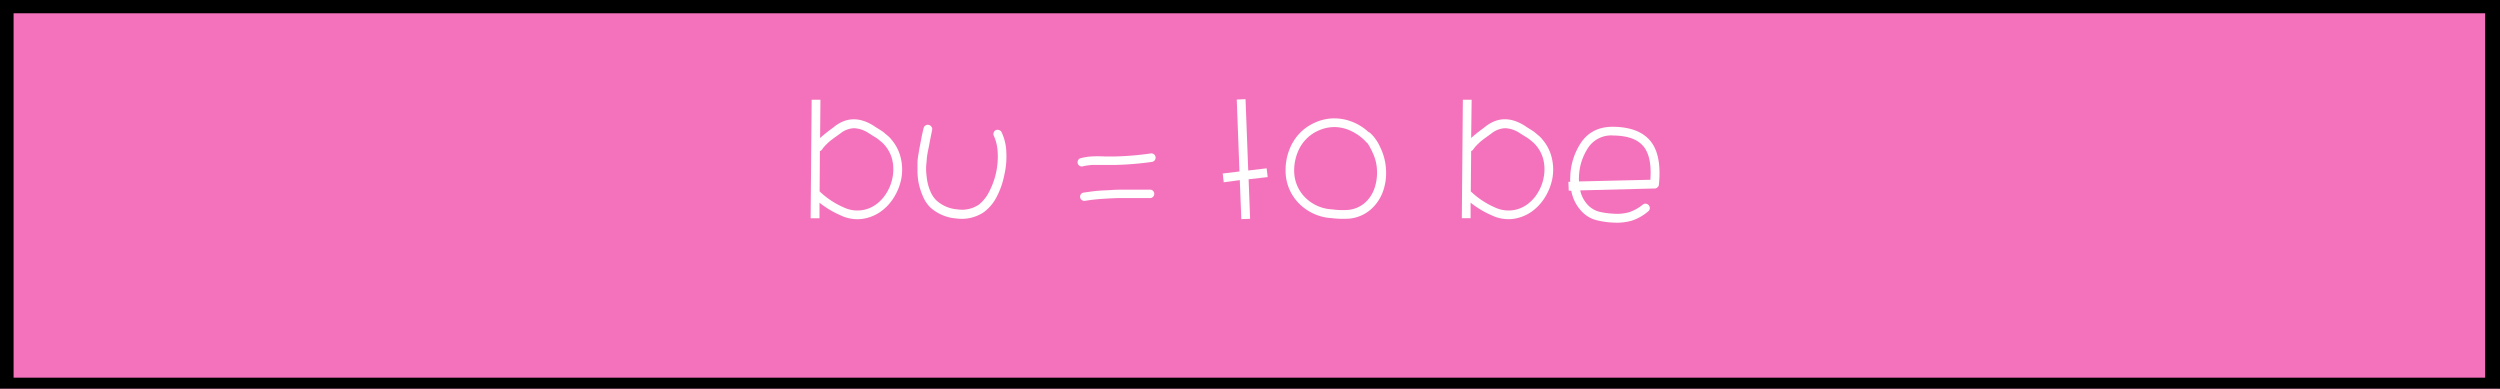 <svg id="Layer_1" data-name="Layer 1" xmlns="http://www.w3.org/2000/svg" viewBox="0 0 666.14 103.54"><rect x="0" y="0" width="666.14" height="103.54" fill="#333333" stroke="none"/><defs><style>.cls-1{fill:#f472bb;stroke:#000;stroke-miterlimit:10;stroke-width:7px;}.cls-2{fill:#fff;}</style></defs><title>bu = to be</title><rect class="cls-1" x="0.12" y="0.04" width="665.56" height="104.09"/><path class="cls-2" d="M216.27,26.57h2.34l-.09,10.22q.58-.54,1.24-1.08t1.53-1.19q.88-.65,1.15-.88,4.77-3.64,10.35-.13l.68.45.72.45.72.45c.3.21.54.39.72.54l.63.54a7.94,7.94,0,0,1,.74.65,6.51,6.51,0,0,1,.61.7,11.49,11.49,0,0,1,2.45,5,13.19,13.19,0,0,1,.07,5.47,14.79,14.79,0,0,1-2,4.93,12.88,12.88,0,0,1-3.58,3.78,11.13,11.13,0,0,1-4.91,1.87,10.3,10.3,0,0,1-5.74-1,24.41,24.41,0,0,1-5.54-3.33l0,4.14H216Zm2.2,13.68L218.39,51a22.1,22.1,0,0,0,6.44,4.27,8.45,8.45,0,0,0,8.42-.67,10.39,10.39,0,0,0,2.92-3.1,12,12,0,0,0,1.64-4.14,11.38,11.38,0,0,0,0-4.5,9.28,9.28,0,0,0-2-4.09q-.23-.27-.47-.52a7.22,7.22,0,0,0-.58-.52l-.54-.45a6.87,6.87,0,0,0-.63-.47,6.52,6.52,0,0,0-.61-.38l-.72-.45q-.54-.36-.72-.45a7.59,7.59,0,0,0-3.92-1.37,6.18,6.18,0,0,0-3.73,1.42l-1.4,1q-1,.72-1.42,1.08t-1.06,1a9,9,0,0,0-1,1.22A1.1,1.1,0,0,1,218.48,40.25Z"/><path class="cls-2" d="M248.36,34.67q-.09.5-.38,1.91t-.38,2l-.36,1.75q-.23,1.22-.29,2T246.8,44a13.89,13.89,0,0,0,0,1.93q.07.92.2,1.82a12.62,12.62,0,0,0,.88,3.17,7.15,7.15,0,0,0,1.6,2.45,9.29,9.29,0,0,0,5.6,2.41,8,8,0,0,0,5.78-1.28,10.22,10.22,0,0,0,2.72-3.44A20.54,20.54,0,0,0,265.41,46a20,20,0,0,0,.43-5.38,12.25,12.25,0,0,0-1-4.39,1,1,0,0,1-.07-.88,1.09,1.09,0,0,1,.58-.68,1.17,1.17,0,0,1,.9,0,1,1,0,0,1,.65.61,13.22,13.22,0,0,1,1.24,5.27,21.39,21.39,0,0,1-.52,6,21.49,21.49,0,0,1-2,5.81,11.84,11.84,0,0,1-3.42,4.14,10.56,10.56,0,0,1-7.38,1.71,11.55,11.55,0,0,1-7-3A9.29,9.29,0,0,1,245.79,52a17.21,17.21,0,0,1-1.12-3.83,19.62,19.62,0,0,1-.2-2.54q0-1.33,0-2.23t.29-2.5q.25-1.6.38-2.14l.45-2.39q.41-1.89.5-2.16a1.12,1.12,0,0,1,.5-.77,1.07,1.07,0,0,1,.88-.16,1.2,1.2,0,0,1,.74.52A1,1,0,0,1,248.36,34.67Z"/><path class="cls-2" d="M288,42.14a14.35,14.35,0,0,1,2.81-.45q1.46-.09,3.62,0l2.66,0a80.27,80.27,0,0,0,9.58-.81,1.12,1.12,0,0,1,.81.23,1.15,1.15,0,0,1,.22,1.58,1.17,1.17,0,0,1-.76.45,83.27,83.27,0,0,1-9.85.81l-2.77,0q-2,0-3.29,0a17.09,17.09,0,0,0-2.5.36,1,1,0,0,1-.85-.11,1.1,1.1,0,0,1-.52-.7,1.08,1.08,0,0,1,.14-.86A1,1,0,0,1,288,42.14Zm.72,9.18,2.45-.34q1.24-.16,2.74-.23t2.39-.13q.88-.07,2.75-.09l2.36,0h5.13a1.13,1.13,0,0,1,0,2.25h-4.46l-2.11,0-2.29,0-2.09.09-2.25.14q-.92.07-2.07.2t-2.18.31a1.19,1.19,0,0,1-.83-.22,1,1,0,0,1-.45-.72,1.11,1.11,0,0,1,.2-.83A1.13,1.13,0,0,1,288.72,51.32Z"/><path class="cls-2" d="M326.07,48.57l-.27-2.34,4.46-.54-.72-19.17,2.34-.09.72,19,4.91-.58.27,2.34-5.08.58.4,10.53-2.34.09L330.35,48Z"/><path class="cls-2" d="M364.68,35.21a1,1,0,0,1,.36.18,9,9,0,0,1,1.35,1.48,13.55,13.55,0,0,1,.83,1.26q.25.45.79,1.62a15.3,15.3,0,0,1,1.31,5.63,14.56,14.56,0,0,1-.85,5.72,11.61,11.61,0,0,1-3.33,4.81,10.18,10.18,0,0,1-5.54,2.34,25.23,25.23,0,0,1-4.81-.13,13.25,13.25,0,0,1-8.59-3.83,12.36,12.36,0,0,1-3.65-8.77,15.11,15.11,0,0,1,1-5.62,13.32,13.32,0,0,1,2.75-4.39,12.89,12.89,0,0,1,4-2.81,12.67,12.67,0,0,1,4.7-1.15,13,13,0,0,1,5,.79A13.72,13.72,0,0,1,364.68,35.21Zm-.63,2.66a12.88,12.88,0,0,0-4-2.95,10.52,10.52,0,0,0-4.25-1.06,10.24,10.24,0,0,0-4.1.77,10.42,10.42,0,0,0-5.94,6,12.81,12.81,0,0,0-.92,4.91,10.07,10.07,0,0,0,3,7.15,10.92,10.92,0,0,0,7.15,3.1,20,20,0,0,0,4.27.14,8,8,0,0,0,4.32-1.8,8.9,8.9,0,0,0,2.61-3.82,12.77,12.77,0,0,0,.72-4.81,11.78,11.78,0,0,0-1.12-4.73,17.78,17.78,0,0,0-1.4-2.61A1.18,1.18,0,0,1,364.05,37.86Z"/><path class="cls-2" d="M389.79,26.57h2.34L392,36.78q.58-.54,1.24-1.08t1.53-1.19q.88-.65,1.15-.88,4.77-3.64,10.35-.13l.67.45.72.45.72.45q.45.31.72.54l.63.54a8,8,0,0,1,.74.65,6.67,6.67,0,0,1,.61.7,11.5,11.5,0,0,1,2.45,5,13.19,13.19,0,0,1,.07,5.47,14.8,14.8,0,0,1-2,4.93,12.89,12.89,0,0,1-3.58,3.78,11.12,11.12,0,0,1-4.9,1.87,10.3,10.3,0,0,1-5.74-1,24.4,24.4,0,0,1-5.53-3.33l0,4.14h-2.34ZM392,40.25,391.9,51a22.09,22.09,0,0,0,6.43,4.27,8.45,8.45,0,0,0,8.42-.67,10.38,10.38,0,0,0,2.92-3.1,12,12,0,0,0,1.64-4.14,11.36,11.36,0,0,0,0-4.5,9.28,9.28,0,0,0-2-4.09q-.23-.27-.47-.52a7.48,7.48,0,0,0-.58-.52l-.54-.45a7.08,7.08,0,0,0-.63-.47,6.5,6.5,0,0,0-.61-.38l-.72-.45c-.36-.24-.6-.39-.72-.45a7.59,7.59,0,0,0-3.92-1.37,6.18,6.18,0,0,0-3.74,1.42l-1.39,1q-1,.72-1.42,1.08t-1.06,1a9,9,0,0,0-1,1.22A1.11,1.11,0,0,1,392,40.25Z"/><path class="cls-2" d="M418,50.78l-.09-2.34h.49a7,7,0,0,1,0-1.12,17.23,17.23,0,0,1,2.79-9.18q2.93-4.45,8.78-4.36,7.33.13,10.26,4.41,2.52,3.74,1.8,11a1.11,1.11,0,0,1-.43.77,1.17,1.17,0,0,1-.88.27.34.34,0,0,1-.13,0l-19.53.5a8,8,0,0,0,2.25,4.1,6.45,6.45,0,0,0,2.75,1.57,20.68,20.68,0,0,0,3.87.54,11.86,11.86,0,0,0,4.18-.4,11.64,11.64,0,0,0,3.6-2,1.06,1.06,0,0,1,.83-.27,1.2,1.2,0,0,1,1.06,1.28,1.1,1.1,0,0,1-.45.79,13,13,0,0,1-4.32,2.45,14.69,14.69,0,0,1-5,.52,22.48,22.48,0,0,1-4.59-.68,8.11,8.11,0,0,1-3.56-2.07,10.67,10.67,0,0,1-3-5.72Zm2.75-2.43,19-.45q.41-5.62-1.48-8.42-2.21-3.28-8.33-3.37a7.36,7.36,0,0,0-6.79,3.29,14.8,14.8,0,0,0-2.43,8A4.93,4.93,0,0,0,420.75,48.35Z"/></svg>